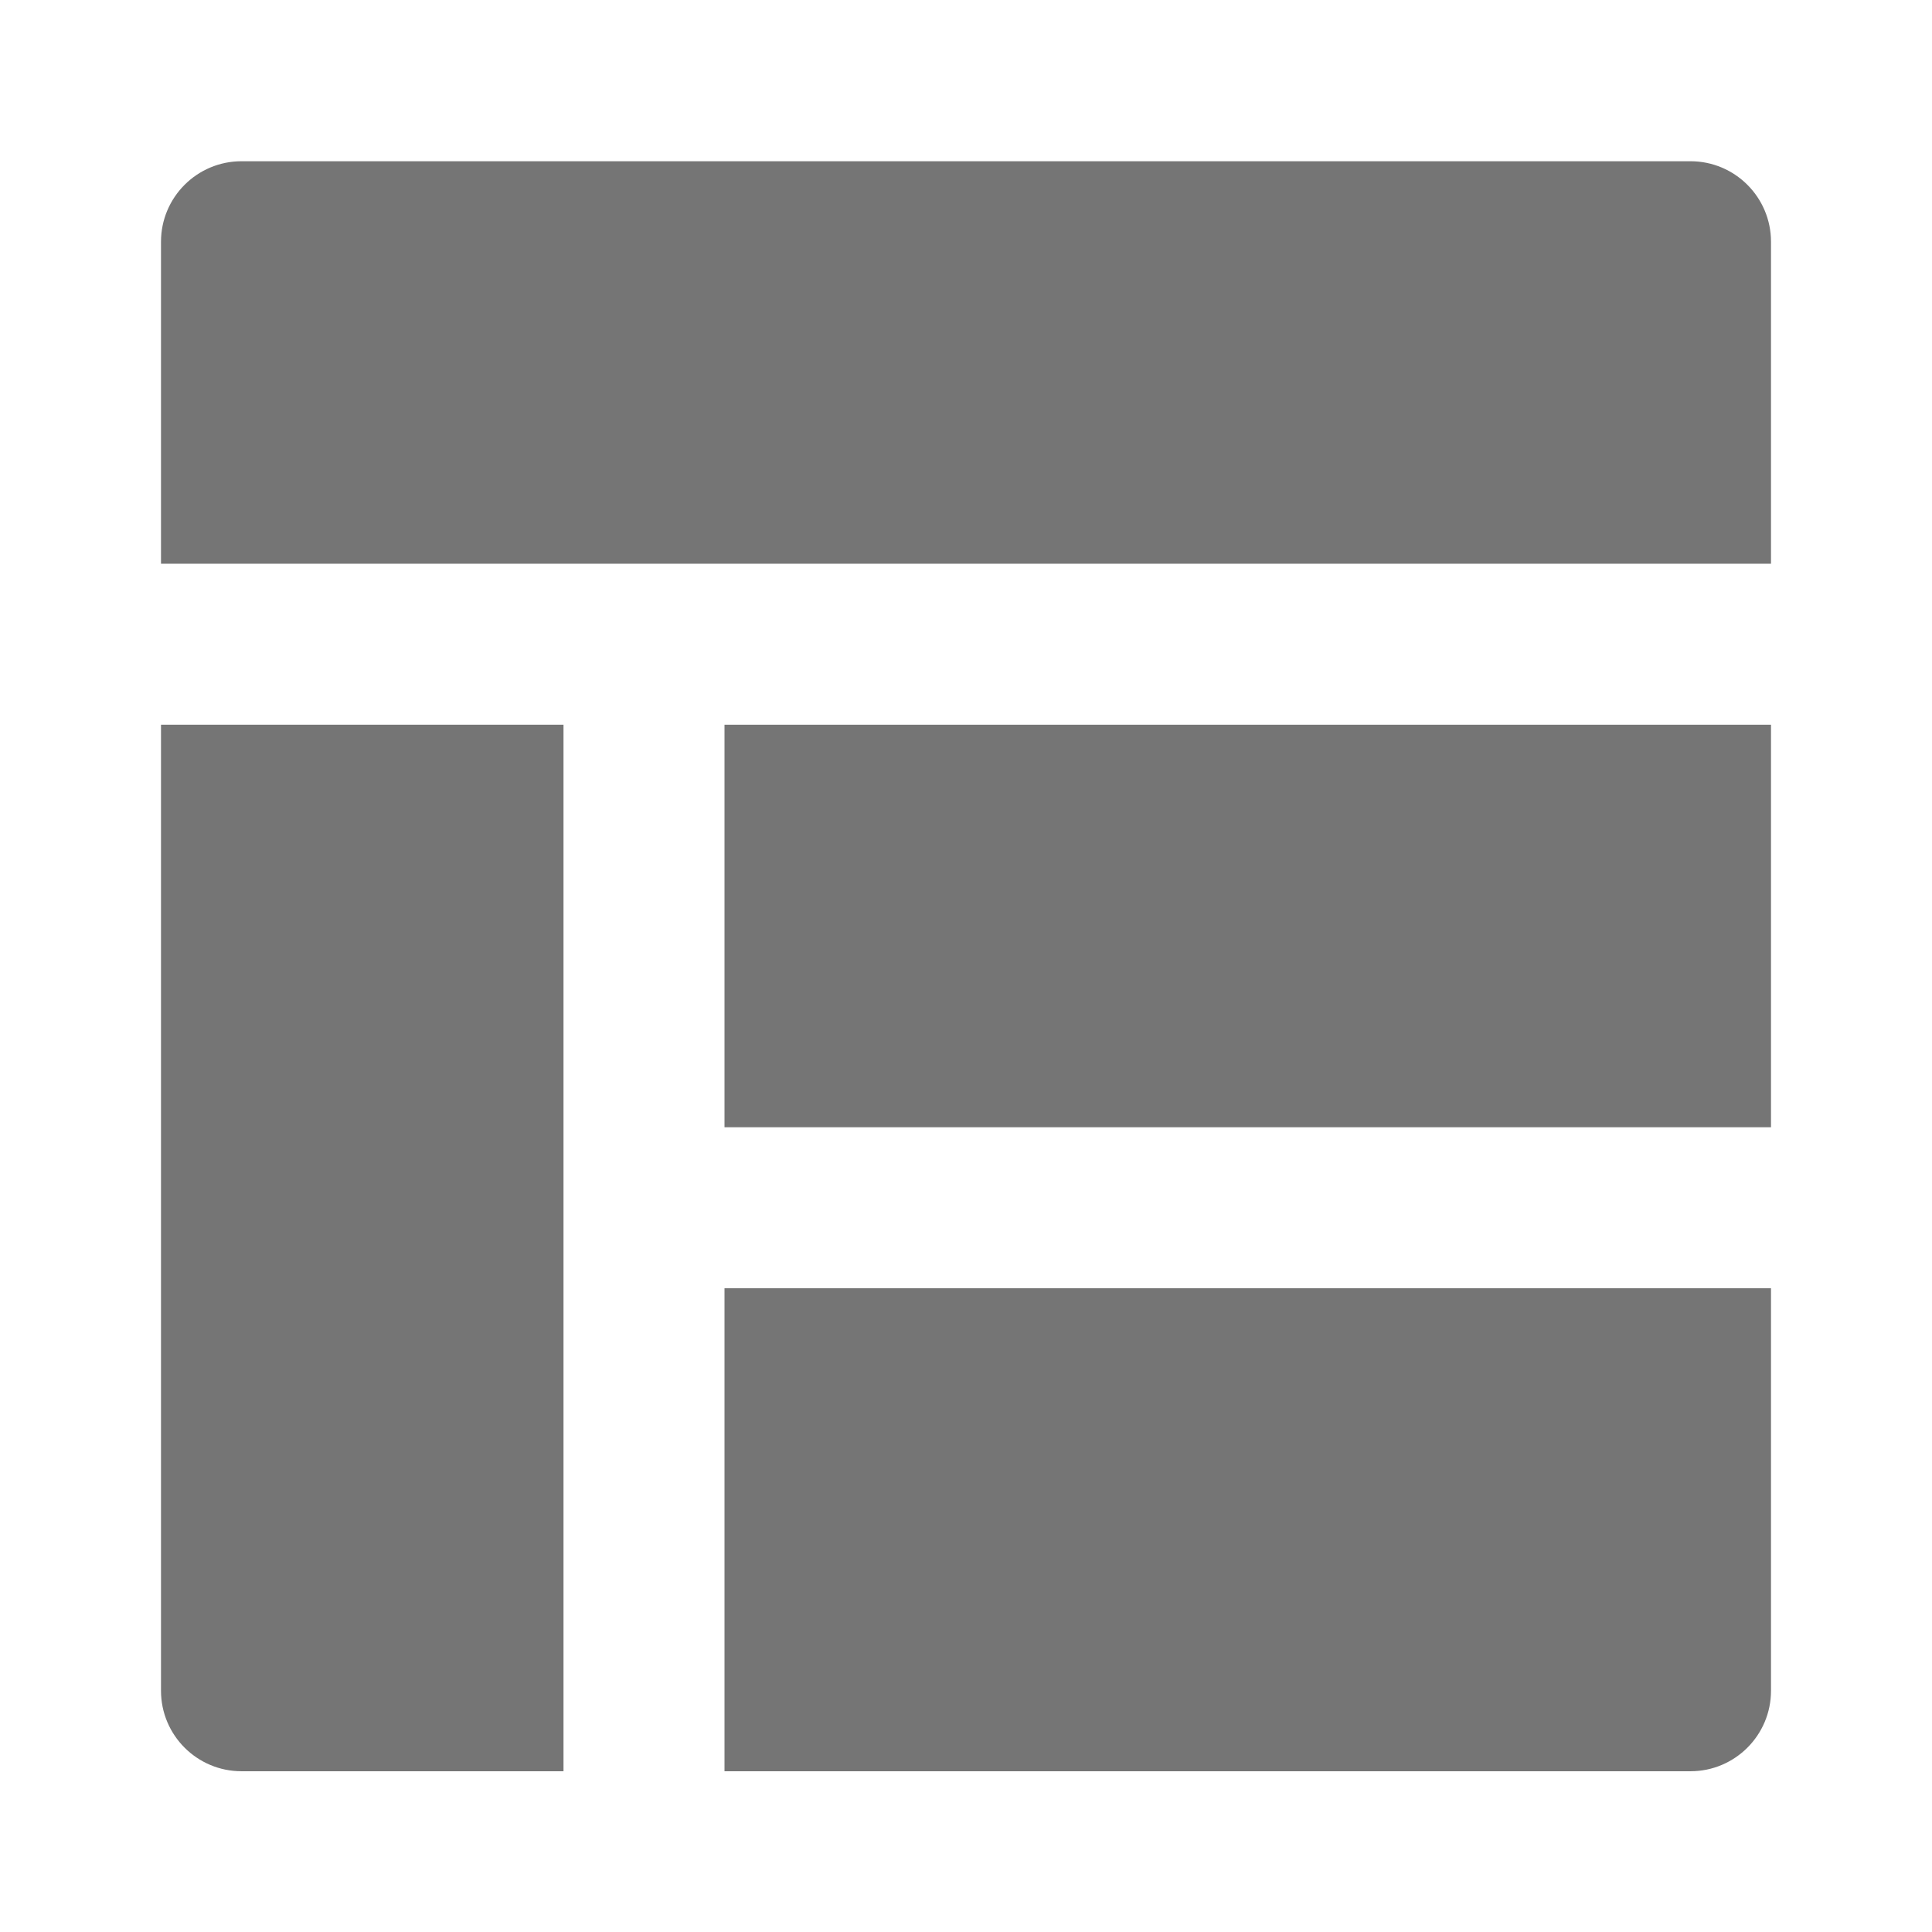 <?xml version="1.0" encoding="utf-8"?>
<!-- Generator: Adobe Illustrator 17.1.0, SVG Export Plug-In . SVG Version: 6.00 Build 0)  -->
<!DOCTYPE svg PUBLIC "-//W3C//DTD SVG 1.1//EN" "http://www.w3.org/Graphics/SVG/1.1/DTD/svg11.dtd">
<svg version="1.1" xmlns="http://www.w3.org/2000/svg" xmlns:xlink="http://www.w3.org/1999/xlink" x="0px" y="0px" width="24px"
	 height="24px" viewBox="0 0 24 24" enable-background="new 0 0 24 24" xml:space="preserve">
<g id="Frame_-_24px">
	<rect fill="none" width="24" height="24"/>
</g>
<g id="Filled_Icons">
	<g>
		<rect x="9" y="9.003" fill="#757575" width="13" height="5"/>
		<path fill="#757575" d="M22,7.003v-4c0-0.552-0.448-1-1-1H3c-0.552,0-1,0.448-1,1v4H22z"/>
		<path fill="#757575" d="M7,9.003H2v12c0,0.552,0.448,1,1,1h4V9.003z"/>
		<path fill="#757575" d="M9,16.003v6h12c0.552,0,1-0.448,1-1v-5H9z"/>
	</g>
</g>
</svg>

